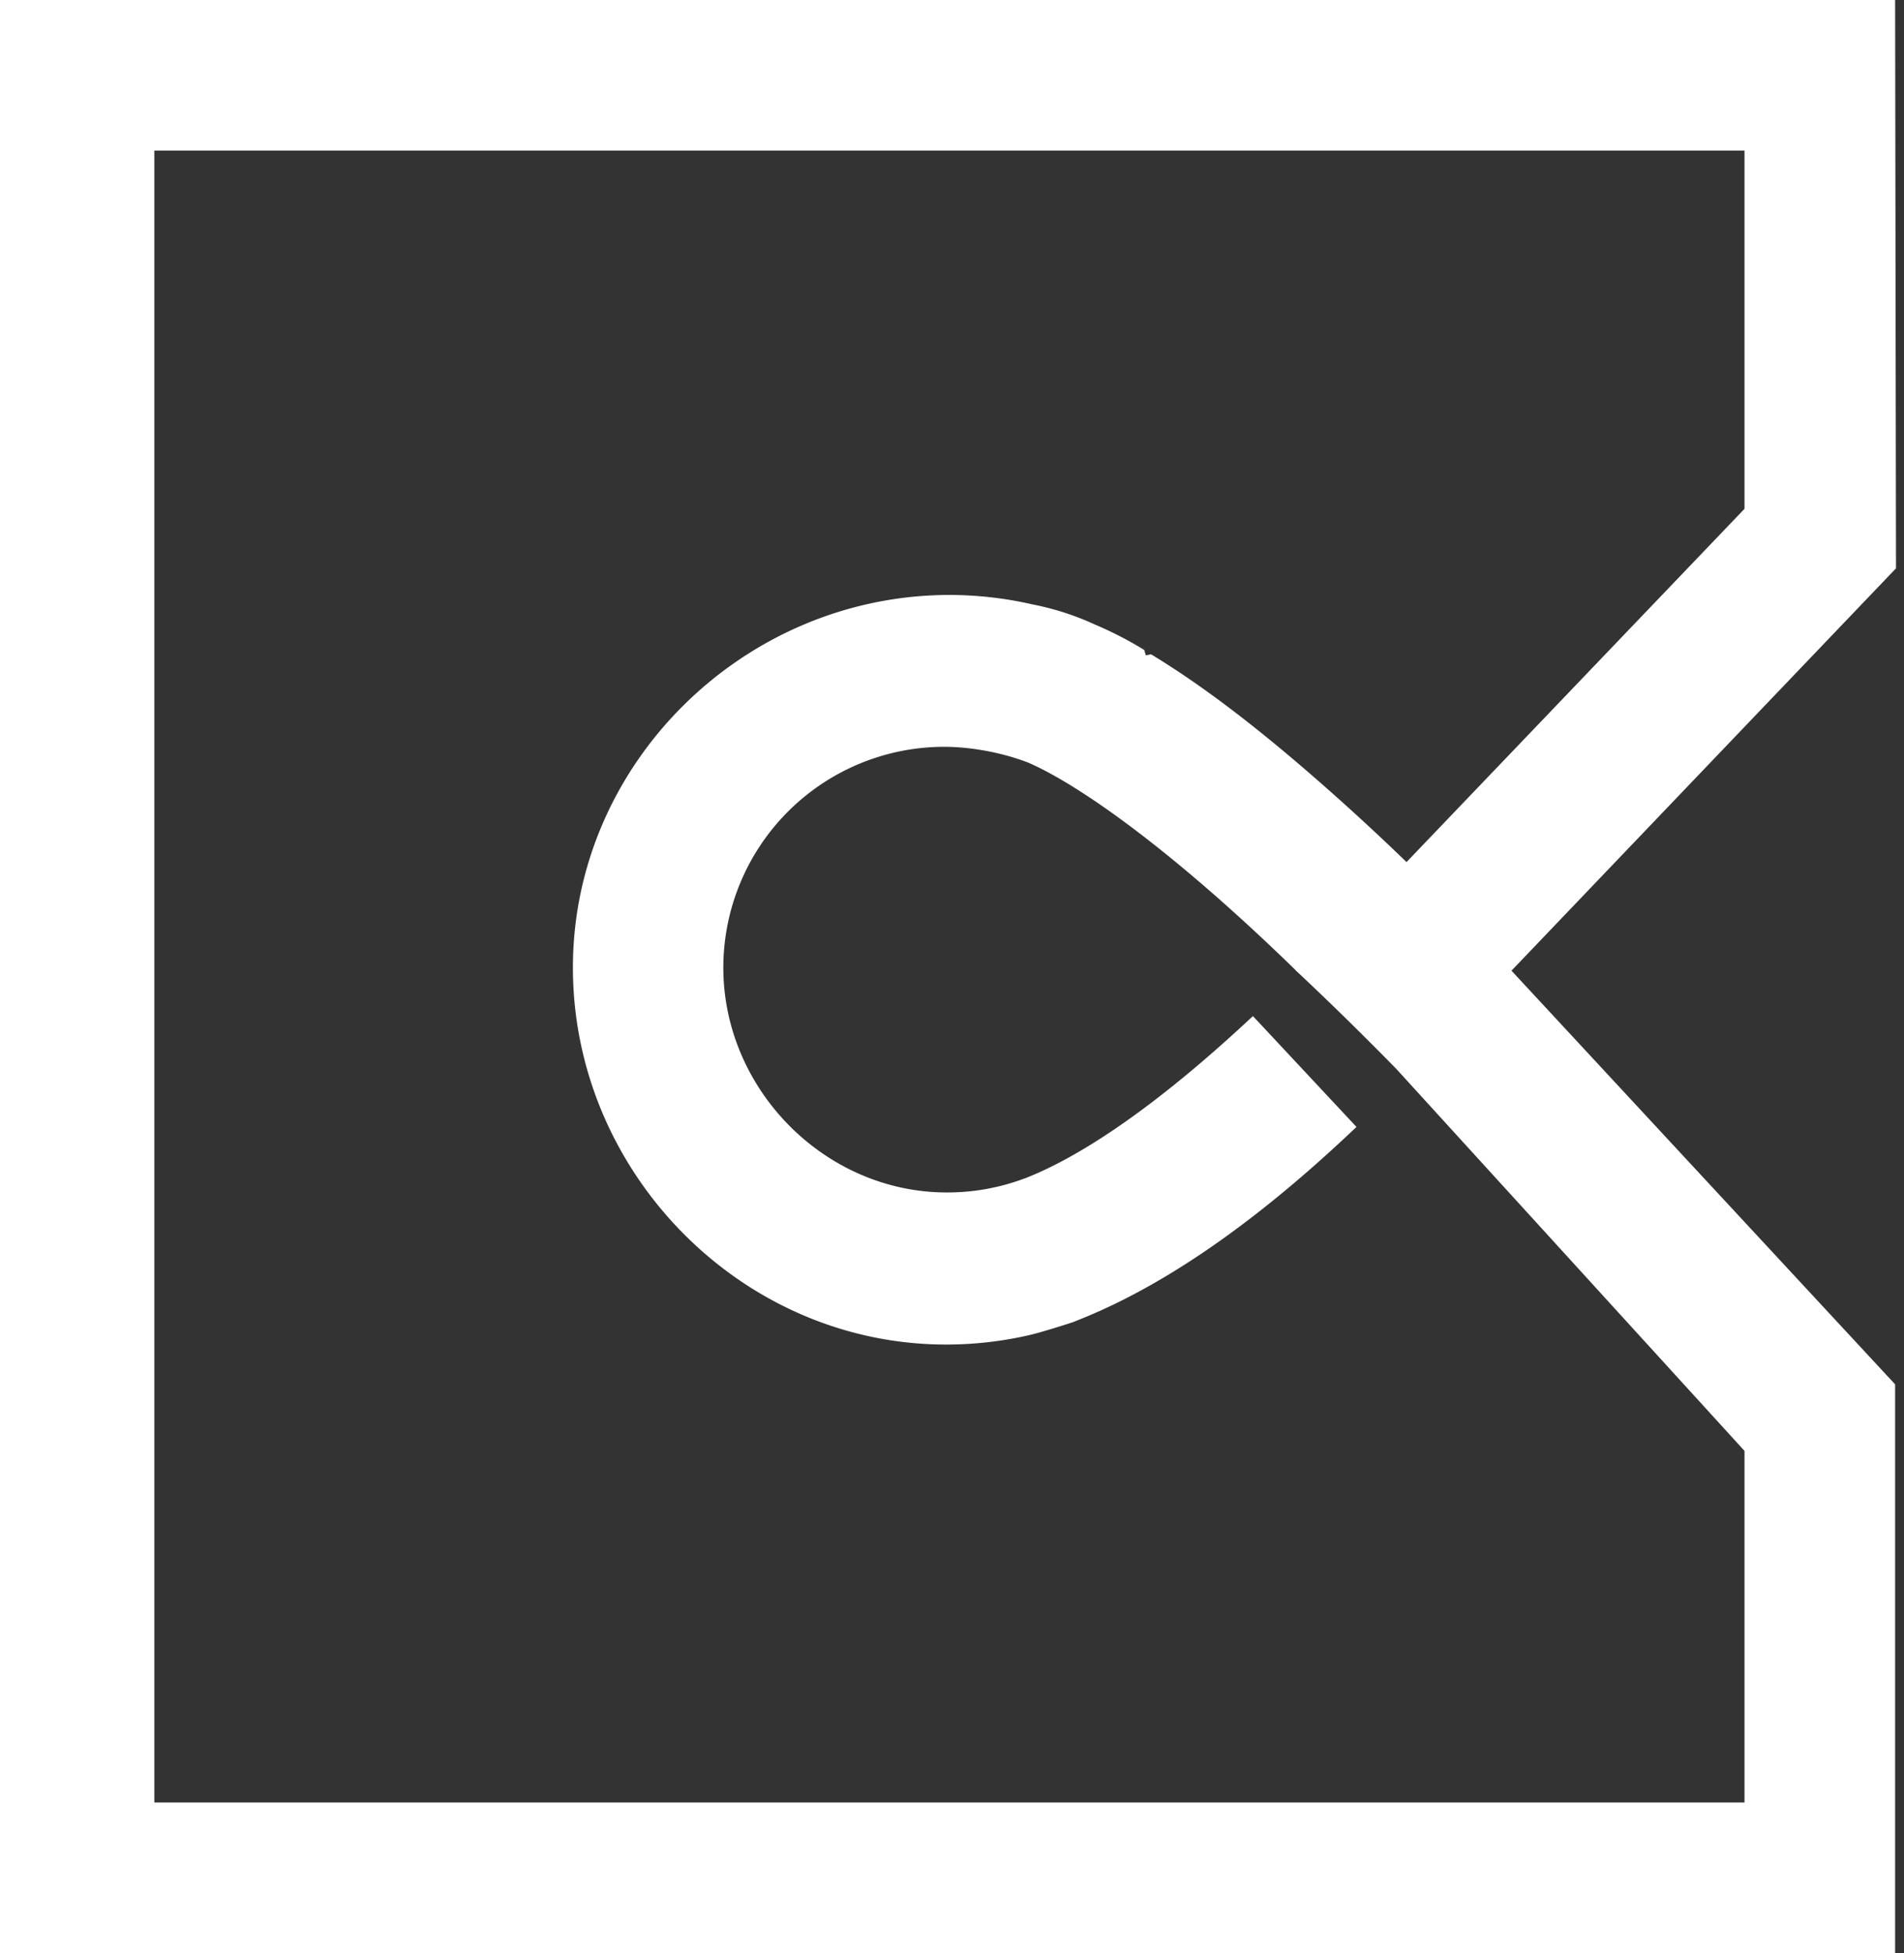 <svg xmlns="http://www.w3.org/2000/svg" width="39" height="40" viewBox="0 0 39 40">
    <rect x="0" y="0" width="39" height="40" fill="#333333" stroke="none"/>
    <path fill="#FFF" fill-rule="nonzero" d="M38.836 11.64L38.818 0H0v40h38.818V28.352L30.96 19.88l7.876-8.24zm-3.103 18.076v7.2H3.161V3.084h32.572v7.337l-6.923 7.235a48.28 48.28 0 0 0-1.877-1.724c-1.273-1.11-2.375-1.939-3.357-2.532l-.106.022-.032-.11a7.527 7.527 0 0 0-1.008-.52 5.614 5.614 0 0 0-1.284-.414 7.62 7.62 0 0 0-1.695-.193c-4.195 0-7.716 3.434-7.716 7.632 0 4.194 3.449 7.72 7.643 7.72.564 0 1.131-.063 1.673-.186.259-.055.913-.266.939-.277l.153-.062c2.07-.833 4.027-2.404 5.569-3.863l.073-.069-2.121-2.27-.095.088c-1.113 1.036-2.935 2.59-4.561 3.23l-.062.022a4.49 4.49 0 0 1-1.553.272c-2.496 0-4.577-2.11-4.577-4.605a4.526 4.526 0 0 1 4.522-4.522c.564 0 1.208.124 1.724.324 1.044.455 2.954 1.794 5.475 4.249v.004l.102.094a68.354 68.354 0 0 1 1.964 1.928l7.13 7.821z"/>
</svg>
